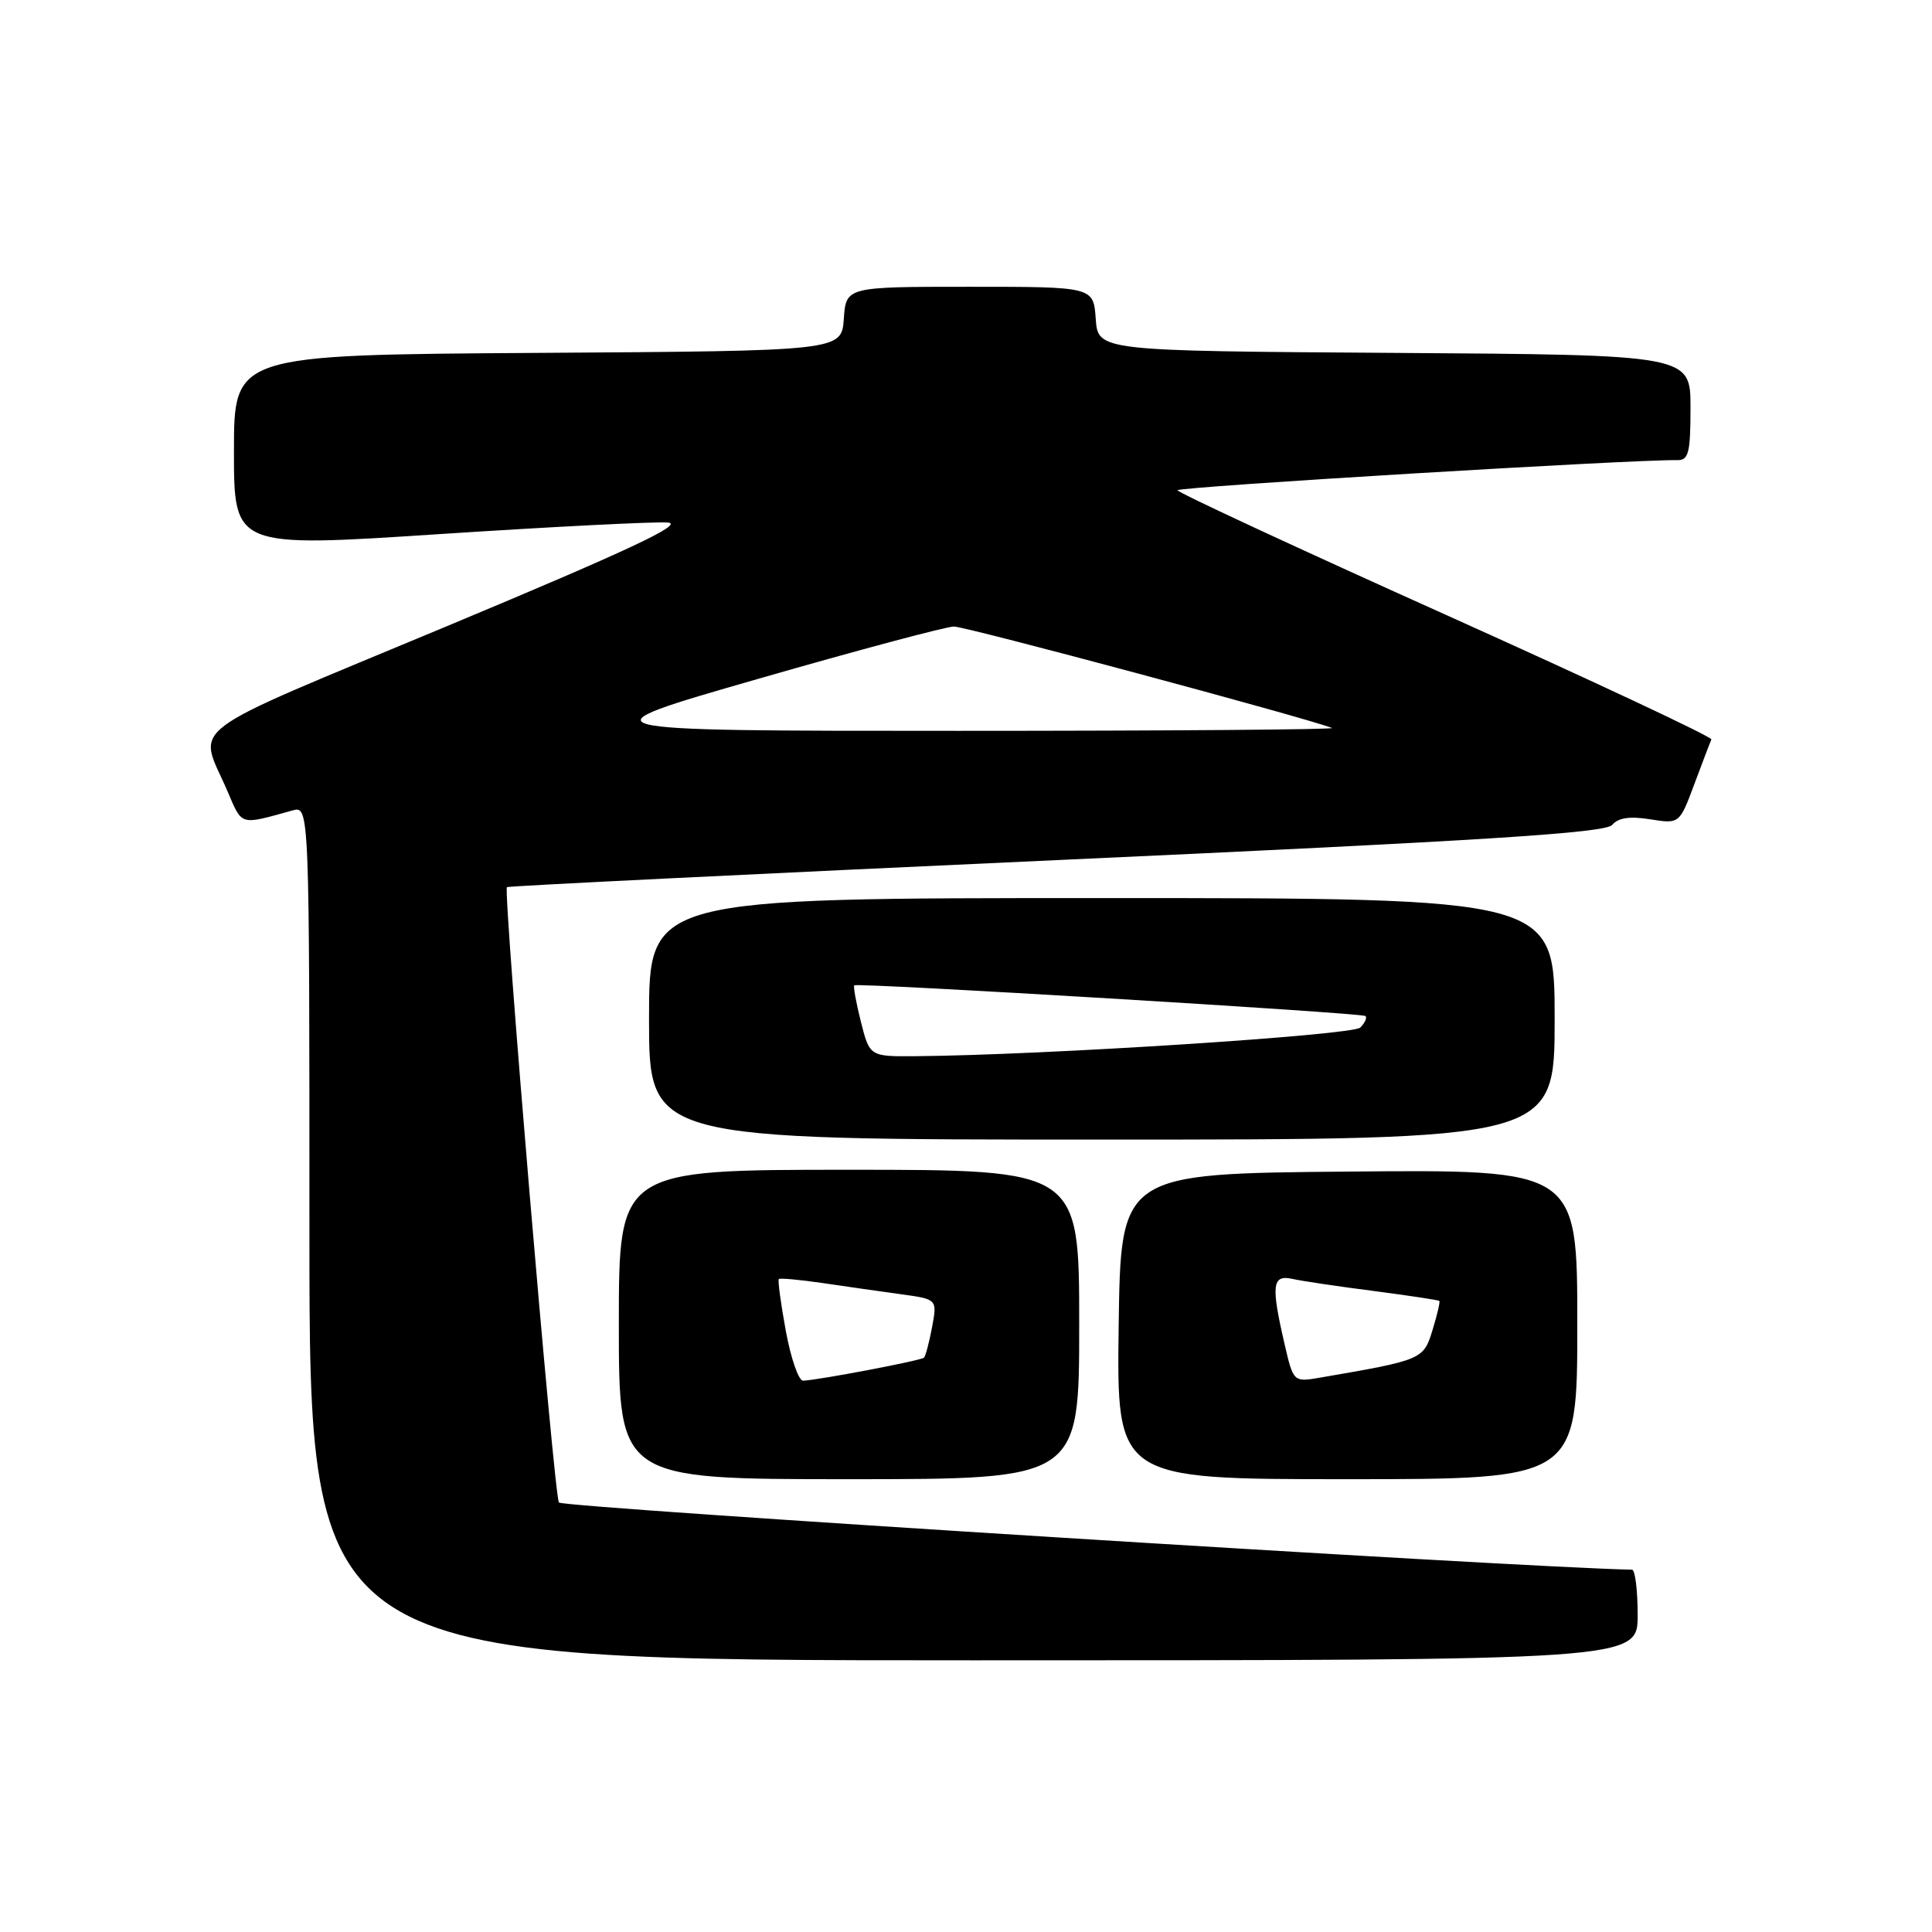 <?xml version="1.0" encoding="UTF-8" standalone="no"?>
<!DOCTYPE svg PUBLIC "-//W3C//DTD SVG 1.1//EN" "http://www.w3.org/Graphics/SVG/1.1/DTD/svg11.dtd" >
<svg xmlns="http://www.w3.org/2000/svg" xmlns:xlink="http://www.w3.org/1999/xlink" version="1.1" viewBox="0 0 256 256">
 <g >
 <path fill="currentColor"
d=" M 217.00 214.00 C 217.00 210.70 216.66 207.99 216.25 207.99 C 201.51 207.72 74.48 199.77 74.06 199.09 C 73.40 198.02 66.64 118.00 67.17 117.55 C 67.35 117.40 100.12 115.79 140.00 113.97 C 196.90 111.38 212.74 110.37 213.63 109.30 C 214.42 108.36 215.96 108.13 218.65 108.56 C 222.54 109.18 222.54 109.18 224.52 103.87 C 225.61 100.95 226.62 98.30 226.77 97.98 C 226.91 97.66 211.06 90.23 191.54 81.45 C 172.02 72.68 156.04 65.26 156.03 64.96 C 156.00 64.51 216.55 60.86 222.25 60.97 C 223.75 61.00 224.00 60.01 224.00 54.01 C 224.00 47.02 224.00 47.02 184.75 46.76 C 145.50 46.50 145.50 46.50 145.19 42.25 C 144.89 38.00 144.89 38.00 128.50 38.00 C 112.11 38.00 112.11 38.00 111.81 42.25 C 111.50 46.50 111.50 46.50 71.25 46.76 C 31.00 47.02 31.00 47.02 31.00 59.79 C 31.00 72.56 31.00 72.56 58.25 70.77 C 73.24 69.79 86.85 69.10 88.50 69.24 C 90.74 69.43 83.30 72.92 59.25 82.96 C 23.37 97.94 26.26 95.76 30.15 104.86 C 32.13 109.47 31.71 109.34 38.75 107.39 C 41.00 106.77 41.00 106.77 41.00 163.38 C 41.00 220.00 41.00 220.00 129.00 220.00 C 217.00 220.00 217.00 220.00 217.00 214.00 Z  M 143.00 175.50 C 143.00 155.00 143.00 155.00 112.50 155.00 C 82.00 155.00 82.00 155.00 82.00 175.50 C 82.00 196.00 82.00 196.00 112.50 196.00 C 143.00 196.00 143.00 196.00 143.00 175.50 Z  M 209.00 175.49 C 209.00 154.97 209.00 154.97 178.75 155.24 C 148.50 155.50 148.50 155.50 148.23 175.75 C 147.96 196.00 147.96 196.00 178.48 196.00 C 209.00 196.00 209.00 196.00 209.00 175.49 Z  M 206.00 135.00 C 206.00 119.00 206.00 119.00 146.00 119.00 C 86.00 119.00 86.00 119.00 86.00 135.00 C 86.00 151.00 86.00 151.00 146.00 151.00 C 206.00 151.00 206.00 151.00 206.00 135.00 Z  M 100.50 89.94 C 113.70 86.14 125.35 83.03 126.40 83.02 C 127.92 83.00 172.76 95.03 176.50 96.46 C 177.05 96.67 154.78 96.84 127.00 96.84 C 76.50 96.84 76.50 96.84 100.50 89.94 Z  M 104.13 176.38 C 103.46 172.74 103.04 169.64 103.20 169.48 C 103.37 169.33 105.97 169.57 109.00 170.01 C 112.03 170.46 116.68 171.12 119.35 171.49 C 124.19 172.15 124.19 172.15 123.51 175.83 C 123.13 177.85 122.65 179.68 122.43 179.90 C 122.05 180.28 108.61 182.84 106.42 182.95 C 105.83 182.98 104.80 180.02 104.13 176.38 Z  M 170.19 178.00 C 168.40 170.26 168.58 168.87 171.25 169.46 C 172.49 169.74 177.32 170.46 182.00 171.06 C 186.67 171.67 190.60 172.26 190.72 172.38 C 190.84 172.50 190.43 174.25 189.81 176.26 C 188.62 180.15 188.48 180.21 174.94 182.54 C 171.38 183.15 171.38 183.15 170.19 178.00 Z  M 114.07 135.38 C 113.43 132.84 113.04 130.67 113.20 130.56 C 113.74 130.20 180.49 134.21 180.93 134.63 C 181.17 134.85 180.86 135.54 180.24 136.16 C 179.23 137.17 138.34 139.81 121.37 139.95 C 115.24 140.00 115.24 140.00 114.07 135.38 Z "/>
</g>
</svg>